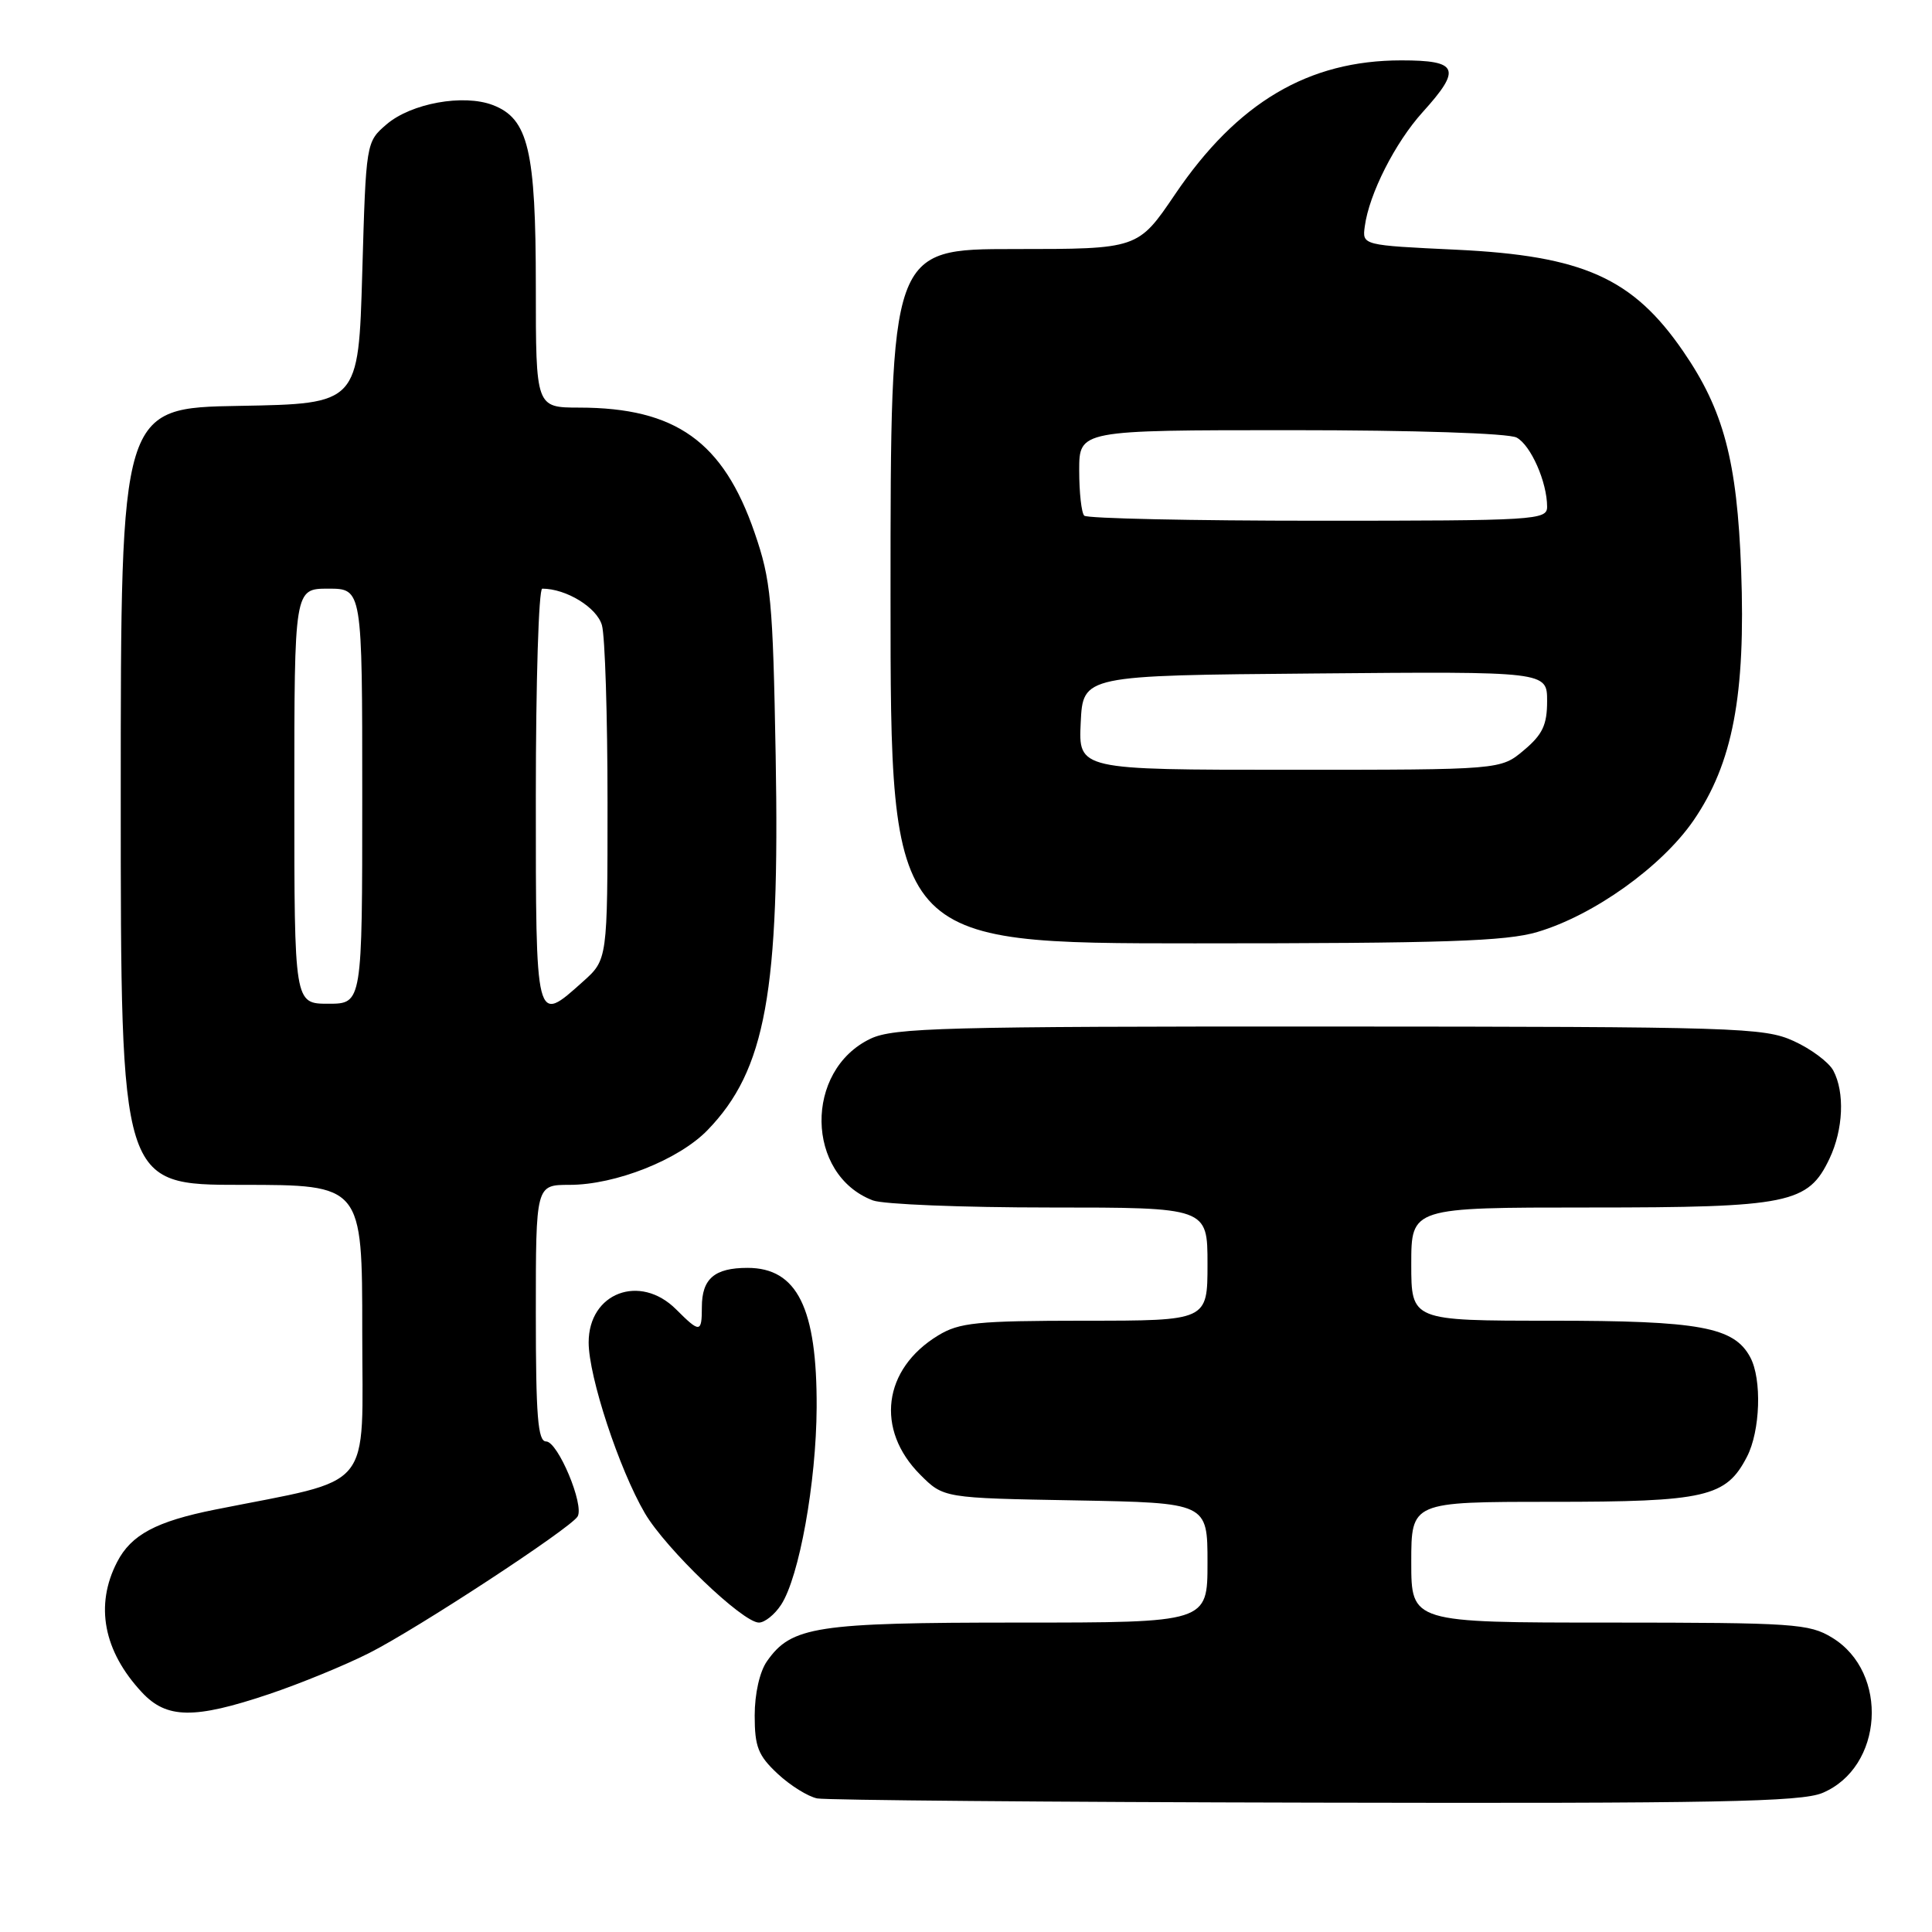 <?xml version="1.0" encoding="UTF-8" standalone="no"?>
<!DOCTYPE svg PUBLIC "-//W3C//DTD SVG 1.1//EN" "http://www.w3.org/Graphics/SVG/1.1/DTD/svg11.dtd" >
<svg xmlns="http://www.w3.org/2000/svg" xmlns:xlink="http://www.w3.org/1999/xlink" version="1.1" viewBox="0 0 256 256">
 <g >
 <path fill="currentColor"
d=" M 241.47 237.58 C 249.55 234.20 250.35 221.62 242.77 217.00 C 239.72 215.14 237.72 215.01 213.25 215.00 C 187.00 215.00 187.00 215.00 187.00 207.00 C 187.00 199.00 187.00 199.00 205.55 199.00 C 226.04 199.00 228.72 198.38 231.48 193.03 C 233.25 189.62 233.48 182.76 231.92 179.85 C 229.77 175.83 225.25 175.00 205.53 175.00 C 187.00 175.00 187.00 175.00 187.00 167.50 C 187.00 160.00 187.00 160.00 210.60 160.00 C 237.07 160.00 239.59 159.49 242.42 153.52 C 244.25 149.66 244.46 144.73 242.92 141.85 C 242.32 140.74 239.96 138.98 237.67 137.94 C 233.74 136.15 230.26 136.04 176.15 136.02 C 125.11 136.00 118.42 136.18 115.36 137.63 C 106.54 141.82 106.74 155.67 115.66 159.06 C 117.02 159.58 127.55 160.00 139.07 160.00 C 160.00 160.00 160.00 160.00 160.00 167.50 C 160.00 175.00 160.00 175.00 143.75 175.00 C 129.41 175.01 127.12 175.24 124.30 176.96 C 116.99 181.41 115.97 189.43 121.94 195.41 C 125.03 198.50 125.03 198.50 142.52 198.81 C 160.00 199.13 160.00 199.13 160.00 207.06 C 160.00 215.00 160.00 215.00 134.97 215.00 C 108.10 215.00 104.87 215.50 101.63 220.12 C 100.66 221.50 100.00 224.43 100.00 227.32 C 100.00 231.46 100.46 232.62 103.04 235.03 C 104.71 236.59 107.07 238.06 108.29 238.30 C 109.50 238.53 139.20 238.79 174.28 238.86 C 227.37 238.98 238.63 238.76 241.47 237.58 Z  M 35.62 224.49 C 39.73 223.11 45.71 220.66 48.91 219.04 C 55.26 215.84 75.54 202.55 76.53 200.95 C 77.46 199.44 73.92 191.00 72.36 191.00 C 71.27 191.00 71.00 187.69 71.00 174.00 C 71.00 157.00 71.00 157.00 75.46 157.00 C 81.56 157.00 89.95 153.67 93.75 149.75 C 101.46 141.79 103.34 131.43 102.78 100.14 C 102.41 79.51 102.16 76.89 99.99 70.59 C 95.83 58.51 89.53 54.02 76.75 54.01 C 71.00 54.00 71.00 54.00 71.00 37.97 C 71.00 19.89 70.01 15.72 65.30 13.92 C 61.39 12.43 54.48 13.69 51.23 16.47 C 48.50 18.82 48.50 18.82 48.00 36.16 C 47.50 53.50 47.50 53.50 31.75 53.78 C 16.00 54.05 16.00 54.05 16.00 105.53 C 16.00 157.00 16.00 157.00 32.00 157.00 C 48.00 157.00 48.00 157.00 48.00 176.42 C 48.00 198.02 49.86 195.76 28.50 200.03 C 20.70 201.59 17.38 203.36 15.52 206.97 C 12.55 212.70 13.71 218.79 18.81 224.25 C 22.08 227.76 25.73 227.81 35.62 224.49 Z  M 103.50 212.64 C 105.90 208.97 108.16 196.43 108.21 186.50 C 108.27 173.32 105.63 168.00 99.05 168.00 C 94.67 168.00 93.00 169.44 93.00 173.20 C 93.00 176.63 92.74 176.65 89.59 173.50 C 84.81 168.72 78.00 171.29 78.00 177.88 C 78.00 182.42 82.04 194.68 85.45 200.51 C 88.22 205.23 98.40 215.00 100.56 215.00 C 101.33 215.00 102.65 213.94 103.50 212.64 Z  M 203.72 123.49 C 211.18 121.28 220.17 114.85 224.39 108.73 C 229.60 101.15 231.32 92.11 230.71 75.50 C 230.17 61.04 228.39 54.34 223.03 46.55 C 216.36 36.84 209.76 33.89 193.00 33.09 C 180.50 32.50 180.50 32.50 180.84 30.00 C 181.41 25.70 184.86 18.90 188.50 14.87 C 193.71 9.11 193.25 8.00 185.68 8.00 C 173.36 8.00 163.95 13.57 155.70 25.75 C 150.79 33.00 150.79 33.00 134.39 33.00 C 118.00 33.00 118.00 33.00 118.00 79.00 C 118.00 125.00 118.00 125.00 158.32 125.00 C 191.35 125.00 199.56 124.73 203.72 123.49 Z  M 39.00 105.50 C 39.00 78.00 39.00 78.00 43.50 78.00 C 48.00 78.00 48.00 78.00 48.00 105.50 C 48.00 133.00 48.00 133.00 43.50 133.00 C 39.00 133.00 39.00 133.00 39.00 105.50 Z  M 71.00 105.50 C 71.00 90.38 71.38 78.00 71.85 78.00 C 75.03 78.00 79.10 80.50 79.76 82.85 C 80.17 84.31 80.50 94.87 80.50 106.33 C 80.50 127.16 80.50 127.16 77.23 130.08 C 70.93 135.72 71.00 136.00 71.00 105.50 Z  M 143.20 95.75 C 143.50 89.50 143.50 89.50 174.25 89.24 C 205.00 88.97 205.00 88.97 205.00 92.90 C 205.00 96.05 204.40 97.33 201.92 99.41 C 198.85 102.00 198.85 102.00 170.88 102.00 C 142.90 102.00 142.90 102.00 143.20 95.75 Z  M 143.67 68.33 C 143.30 67.97 143.00 65.27 143.00 62.33 C 143.00 57.00 143.00 57.00 171.07 57.00 C 187.46 57.00 199.89 57.41 200.96 57.98 C 202.84 58.99 205.00 63.88 205.00 67.15 C 205.00 68.91 203.52 69.00 174.67 69.00 C 157.98 69.00 144.03 68.70 143.67 68.33 Z "/>
</g>
</svg>